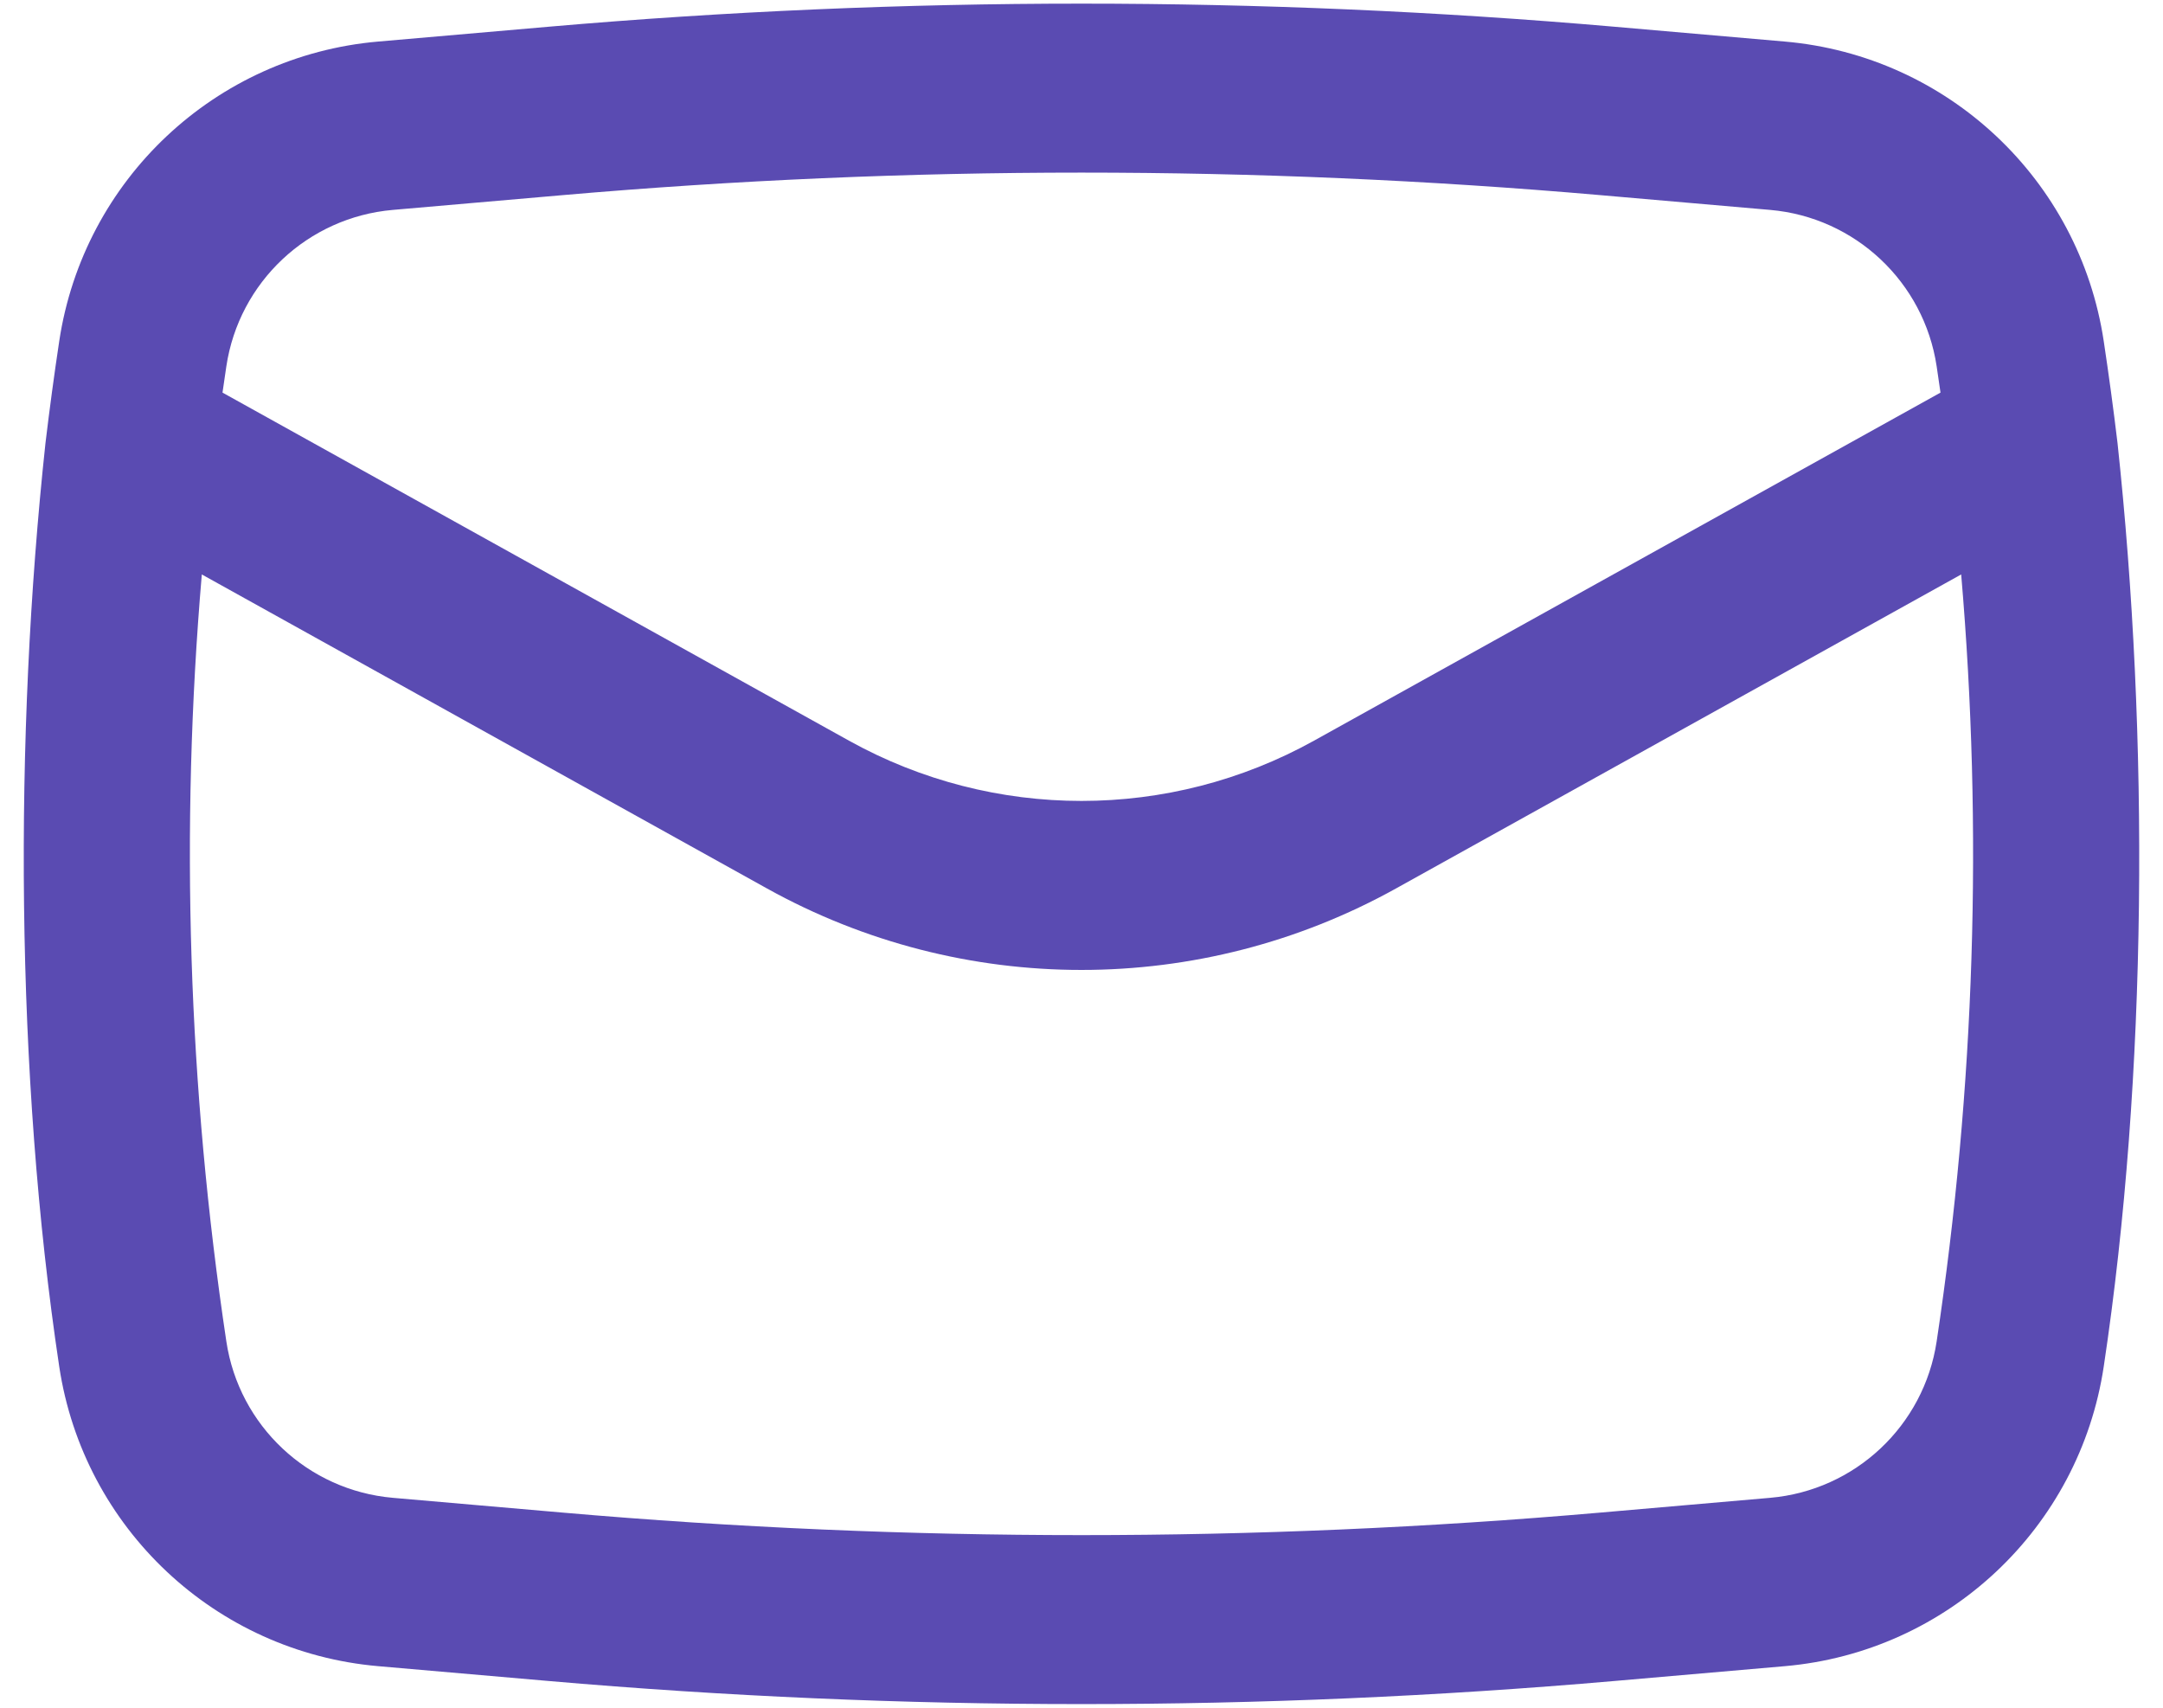 <svg width="76" height="60" viewBox="0 0 76 60" fill="none" xmlns="http://www.w3.org/2000/svg">
<path fill-rule="evenodd" clip-rule="evenodd" d="M1.598 15.565C0.489 25.868 0.538 37.751 2.081 48.012C2.935 53.69 7.569 58.043 13.289 58.54L19.267 59.06C31.732 60.143 44.268 60.143 56.733 59.06L62.711 58.54C68.431 58.043 73.064 53.69 73.918 48.012C75.461 37.751 75.511 25.869 74.402 15.566C74.259 14.371 74.097 13.178 73.918 11.988C73.064 6.31 68.431 1.957 62.711 1.46L56.733 0.94C44.268 -0.143 31.732 -0.143 19.267 0.94L13.289 1.46C7.569 1.957 2.935 6.31 2.081 11.988C1.902 13.178 1.741 14.371 1.598 15.565ZM19.781 6.855C31.904 5.801 44.096 5.801 56.218 6.855L62.196 7.375C65.182 7.635 67.601 9.907 68.047 12.87C68.093 13.178 68.138 13.486 68.182 13.794L46.17 26.023C41.089 28.846 34.911 28.846 29.83 26.023L7.818 13.794C7.861 13.486 7.907 13.178 7.953 12.87C8.398 9.907 10.817 7.635 13.803 7.375L19.781 6.855ZM68.909 20.183C69.676 29.159 69.389 38.204 68.047 47.13C67.601 50.093 65.182 52.365 62.196 52.625L56.218 53.145C44.096 54.199 31.904 54.199 19.781 53.145L13.803 52.625C10.817 52.365 8.398 50.093 7.953 47.13C6.611 38.204 6.323 29.16 7.091 20.183L26.946 31.214C33.82 35.033 42.179 35.033 49.053 31.214L68.909 20.183Z" fill="#5A4BB2"/>
</svg>
